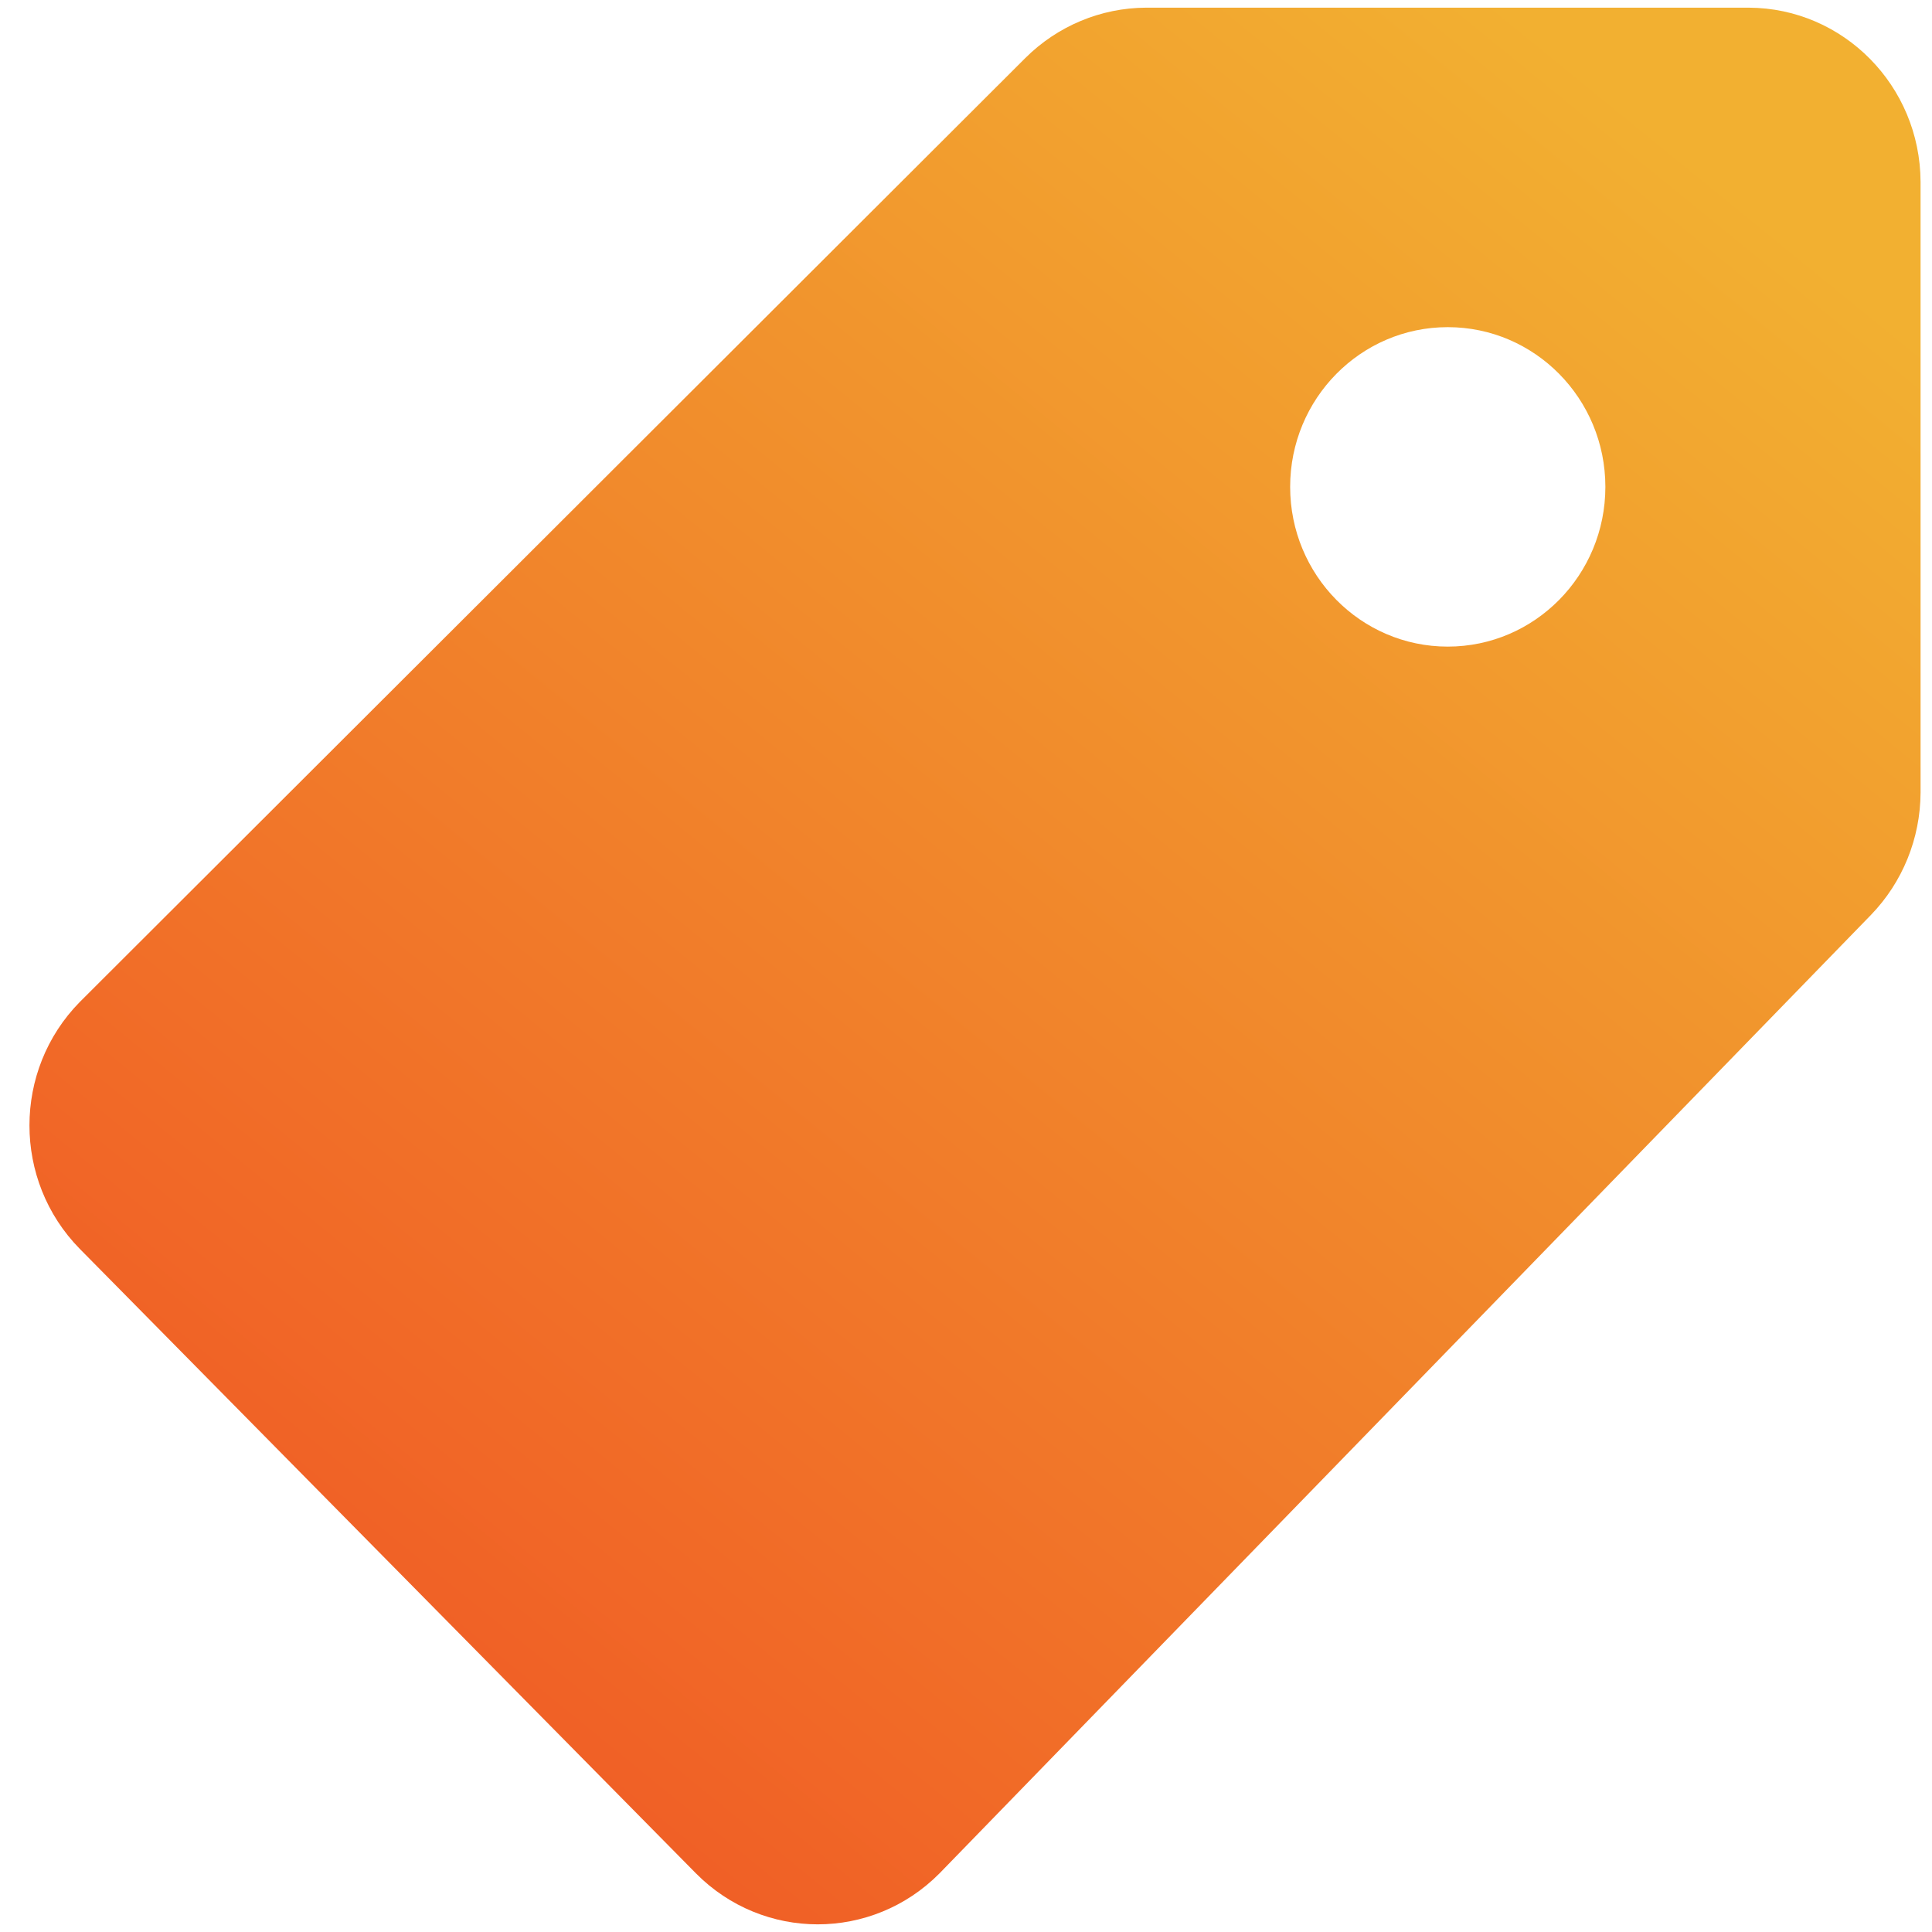 <?xml version="1.0" encoding="UTF-8"?>
<svg width="63px" height="63px" viewBox="0 0 63 63" version="1.1" xmlns="http://www.w3.org/2000/svg" xmlns:xlink="http://www.w3.org/1999/xlink">
    <!-- Generator: Sketch 52.5 (67469) - http://www.bohemiancoding.com/sketch -->
    <title>Global/Icons/ipad1</title>
    <desc>Created with Sketch.</desc>
    <defs>
        <linearGradient x1="78.445%" y1="0%" x2="0%" y2="100%" id="linearGradient-1">
            <stop stop-color="#F2B031" offset="0%"></stop>
            <stop stop-color="#F04C23" offset="100%"></stop>
        </linearGradient>
        <path d="M62.231,6.25 L42.573,6.25 L42.573,6.25 C41.102,6.258 39.692,6.846 38.642,7.891 L7.806,38.675 L7.806,38.675 C5.62,40.9 5.62,44.497 7.806,46.722 L27.901,67.089 L27.901,67.089 C30.096,69.304 33.645,69.304 35.841,67.089 L66.214,35.836 L66.214,35.836 C67.245,34.772 67.826,33.342 67.833,31.851 L67.833,11.928 L67.833,11.928 C67.819,8.798 65.319,6.264 62.231,6.25 L62.231,6.25 Z M52.415,27.085 L52.415,27.085 C49.577,27.085 47.276,24.753 47.276,21.876 C47.276,19 49.577,16.668 52.415,16.668 C55.254,16.668 57.555,19 57.555,21.876 L57.555,21.876 C57.555,24.753 55.254,27.085 52.415,27.085 L52.415,27.085 Z" id="path-2"></path>
    </defs>
    <g id="Desktop" stroke="none" stroke-width="1" fill="none" fill-rule="evenodd">
        <g id="6-Event-Support-Staff" transform="translate(-680, -1218)">
            <g id="Stacked-Group" transform="translate(298, 1208)">
                <g id="Benefits">
                    <g id="Home-Features-Icons" transform="translate(280, 4)">
                        <g id="Icon/Tag/Fill" transform="translate(96.794, 0)">
                            <rect id="24pt-Bounding-Box" x="0" y="0" width="74" height="75"></rect>
                            <mask id="mask-3" fill="white">
                                <use xlink:href="#path-2"></use>
                            </mask>
                            <use id="Fill" fill="url(#linearGradient-1)" fill-rule="evenodd" xlink:href="#path-2"></use>
                        </g>
                    </g>
                </g>
            </g>
        </g>
    </g>
</svg>